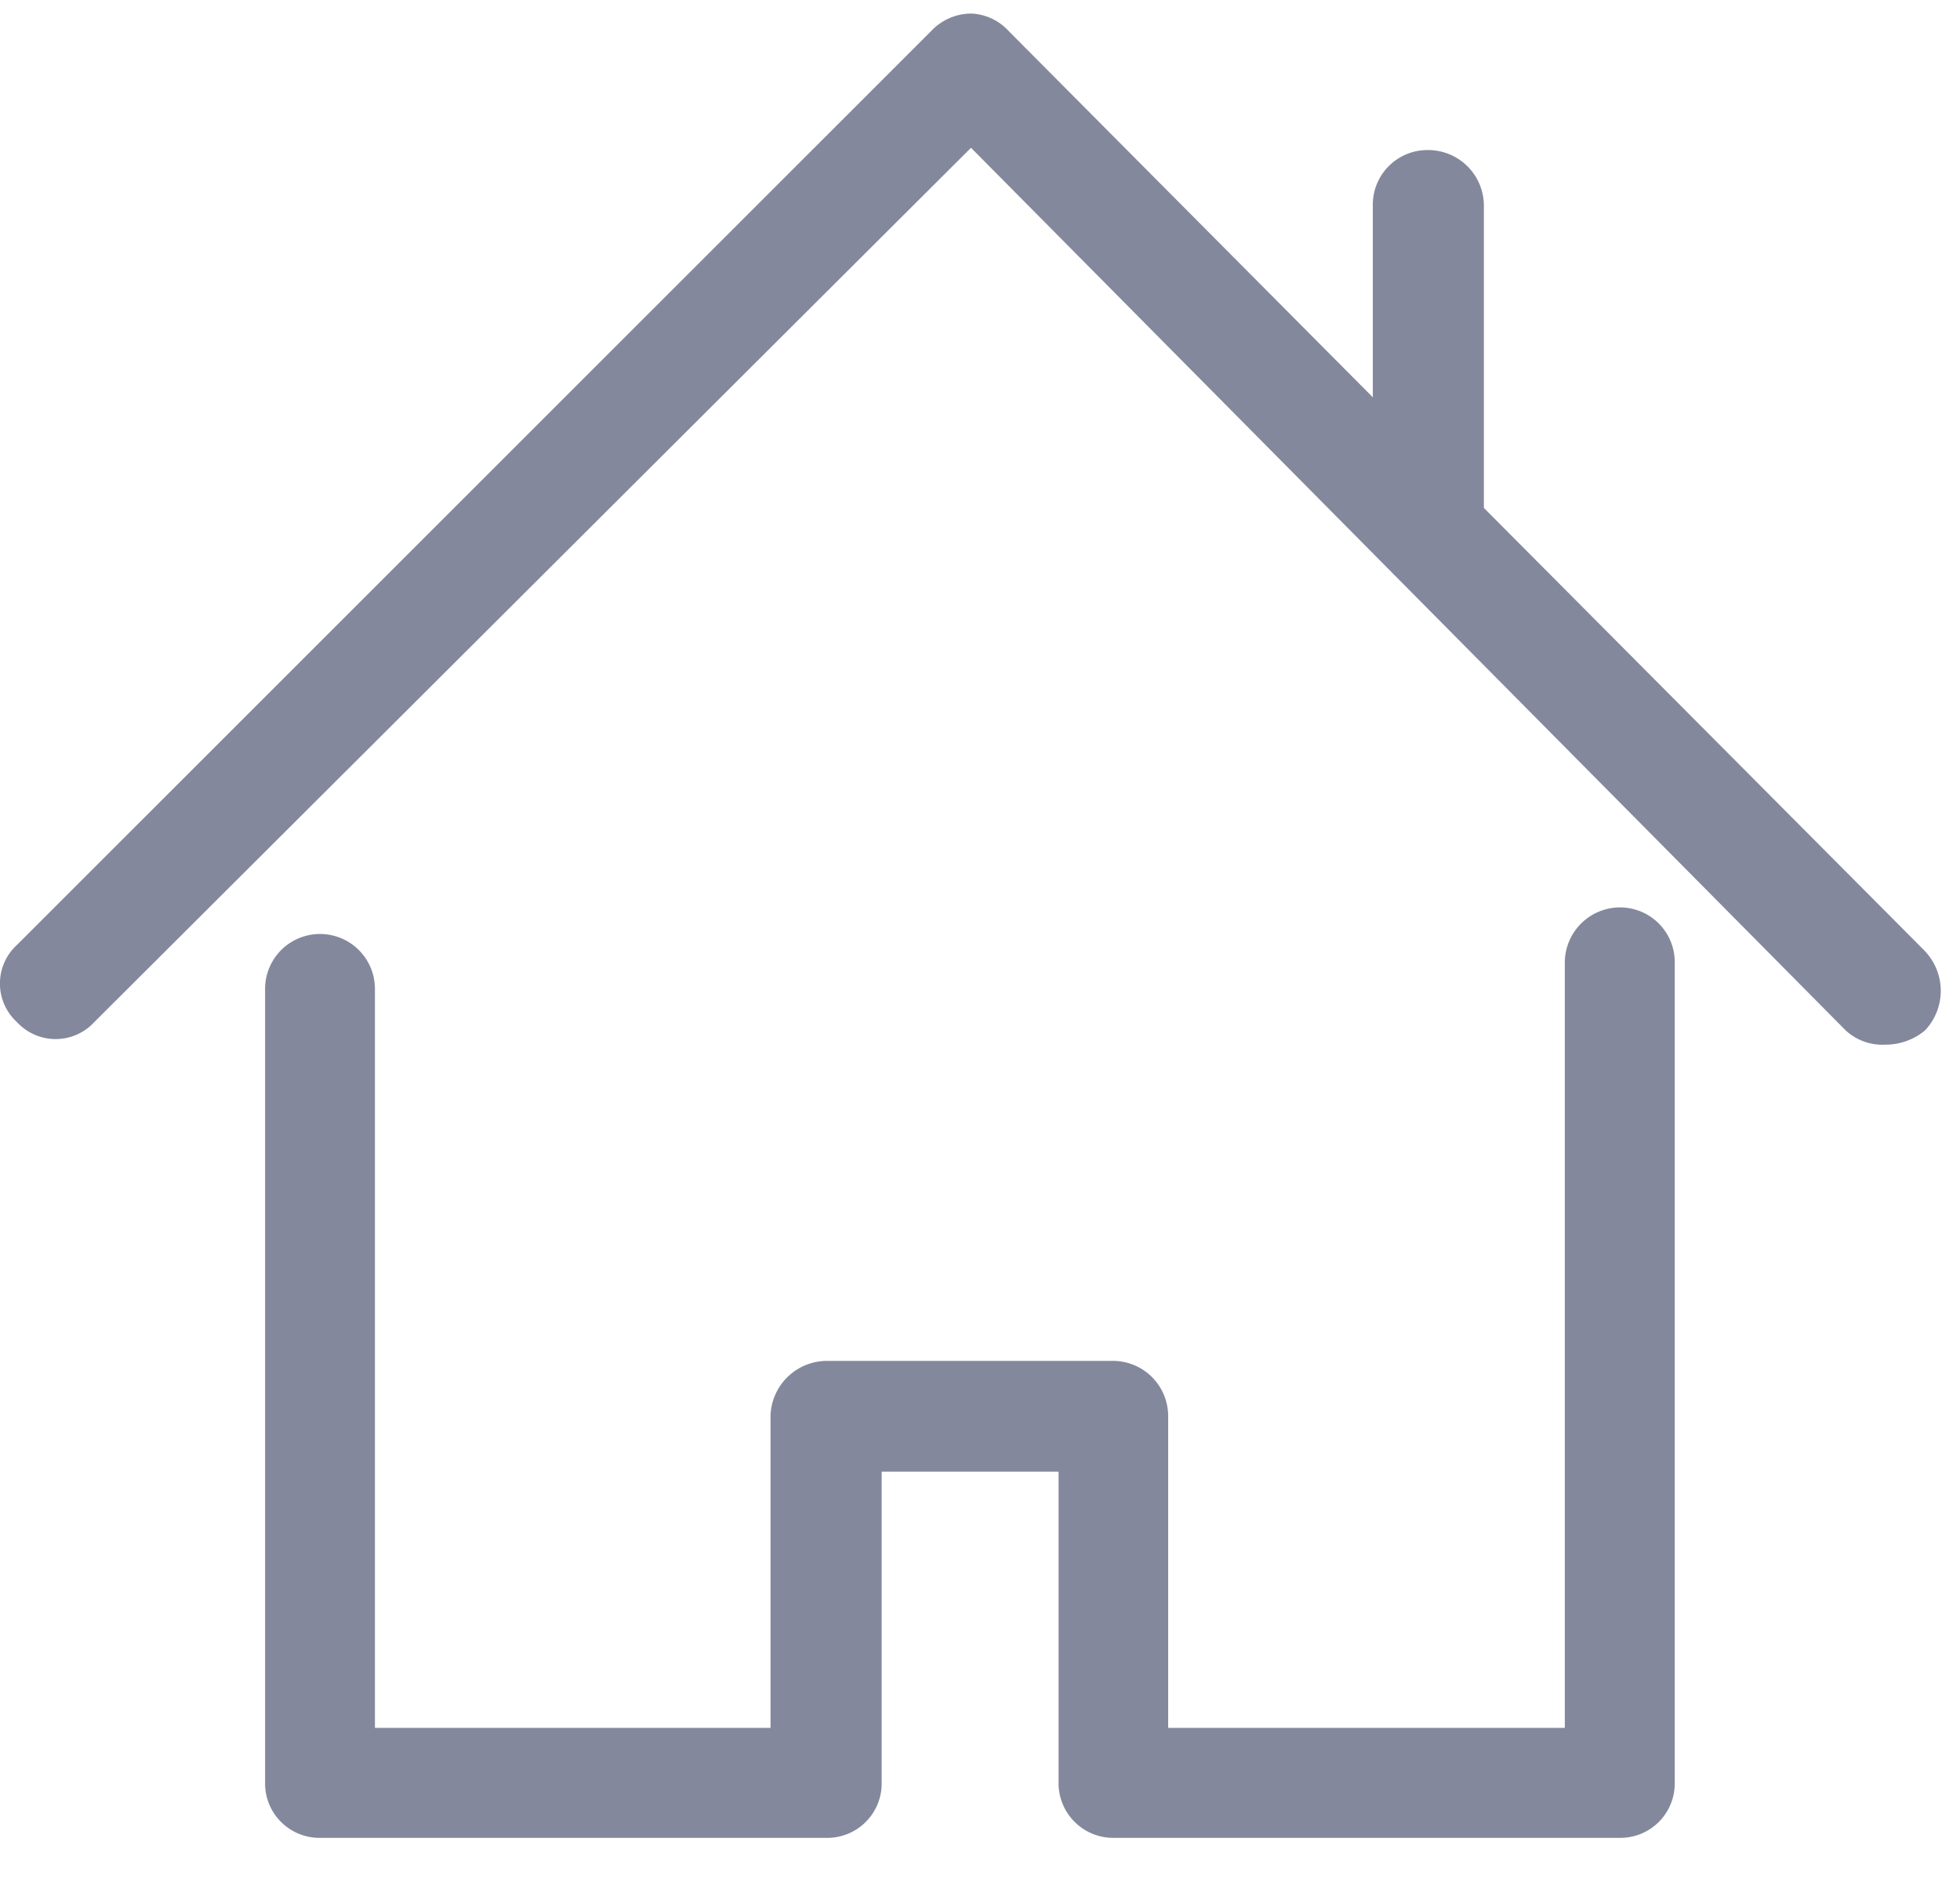 <svg width="24" height="23" fill="none" xmlns="http://www.w3.org/2000/svg"><path d="M19.846 11.114a.677.677 0 00-.685.685v9.364h-4.857V17.34a.677.677 0 00-.66-.672h-3.509a.693.693 0 00-.7.672v3.823H4.591v-9.051a.672.672 0 00-1.345 0v9.736a.666.666 0 00.66.662h6.23a.666.666 0 00.66-.662v-3.823h2.166v3.823a.67.67 0 00.685.662h6.2a.666.666 0 00.66-.662v-10.05a.67.67 0 00-.66-.684z" fill="#84889C"/><path d="M23.57 11.648l-5.4-5.427v-3.7a.683.683 0 00-.7-.683.669.669 0 00-.66.683v2.345L12.35.379a.656.656 0 00-.46-.213.677.677 0 00-.487.213L.208 11.573a.64.64 0 000 .946.643.643 0 00.946 0L11.89 1.81 22.6 12.62a.662.662 0 00.486.175c.178 0 .35-.061.486-.175a.706.706 0 00-.003-.972z" fill="#84889C"/></svg>